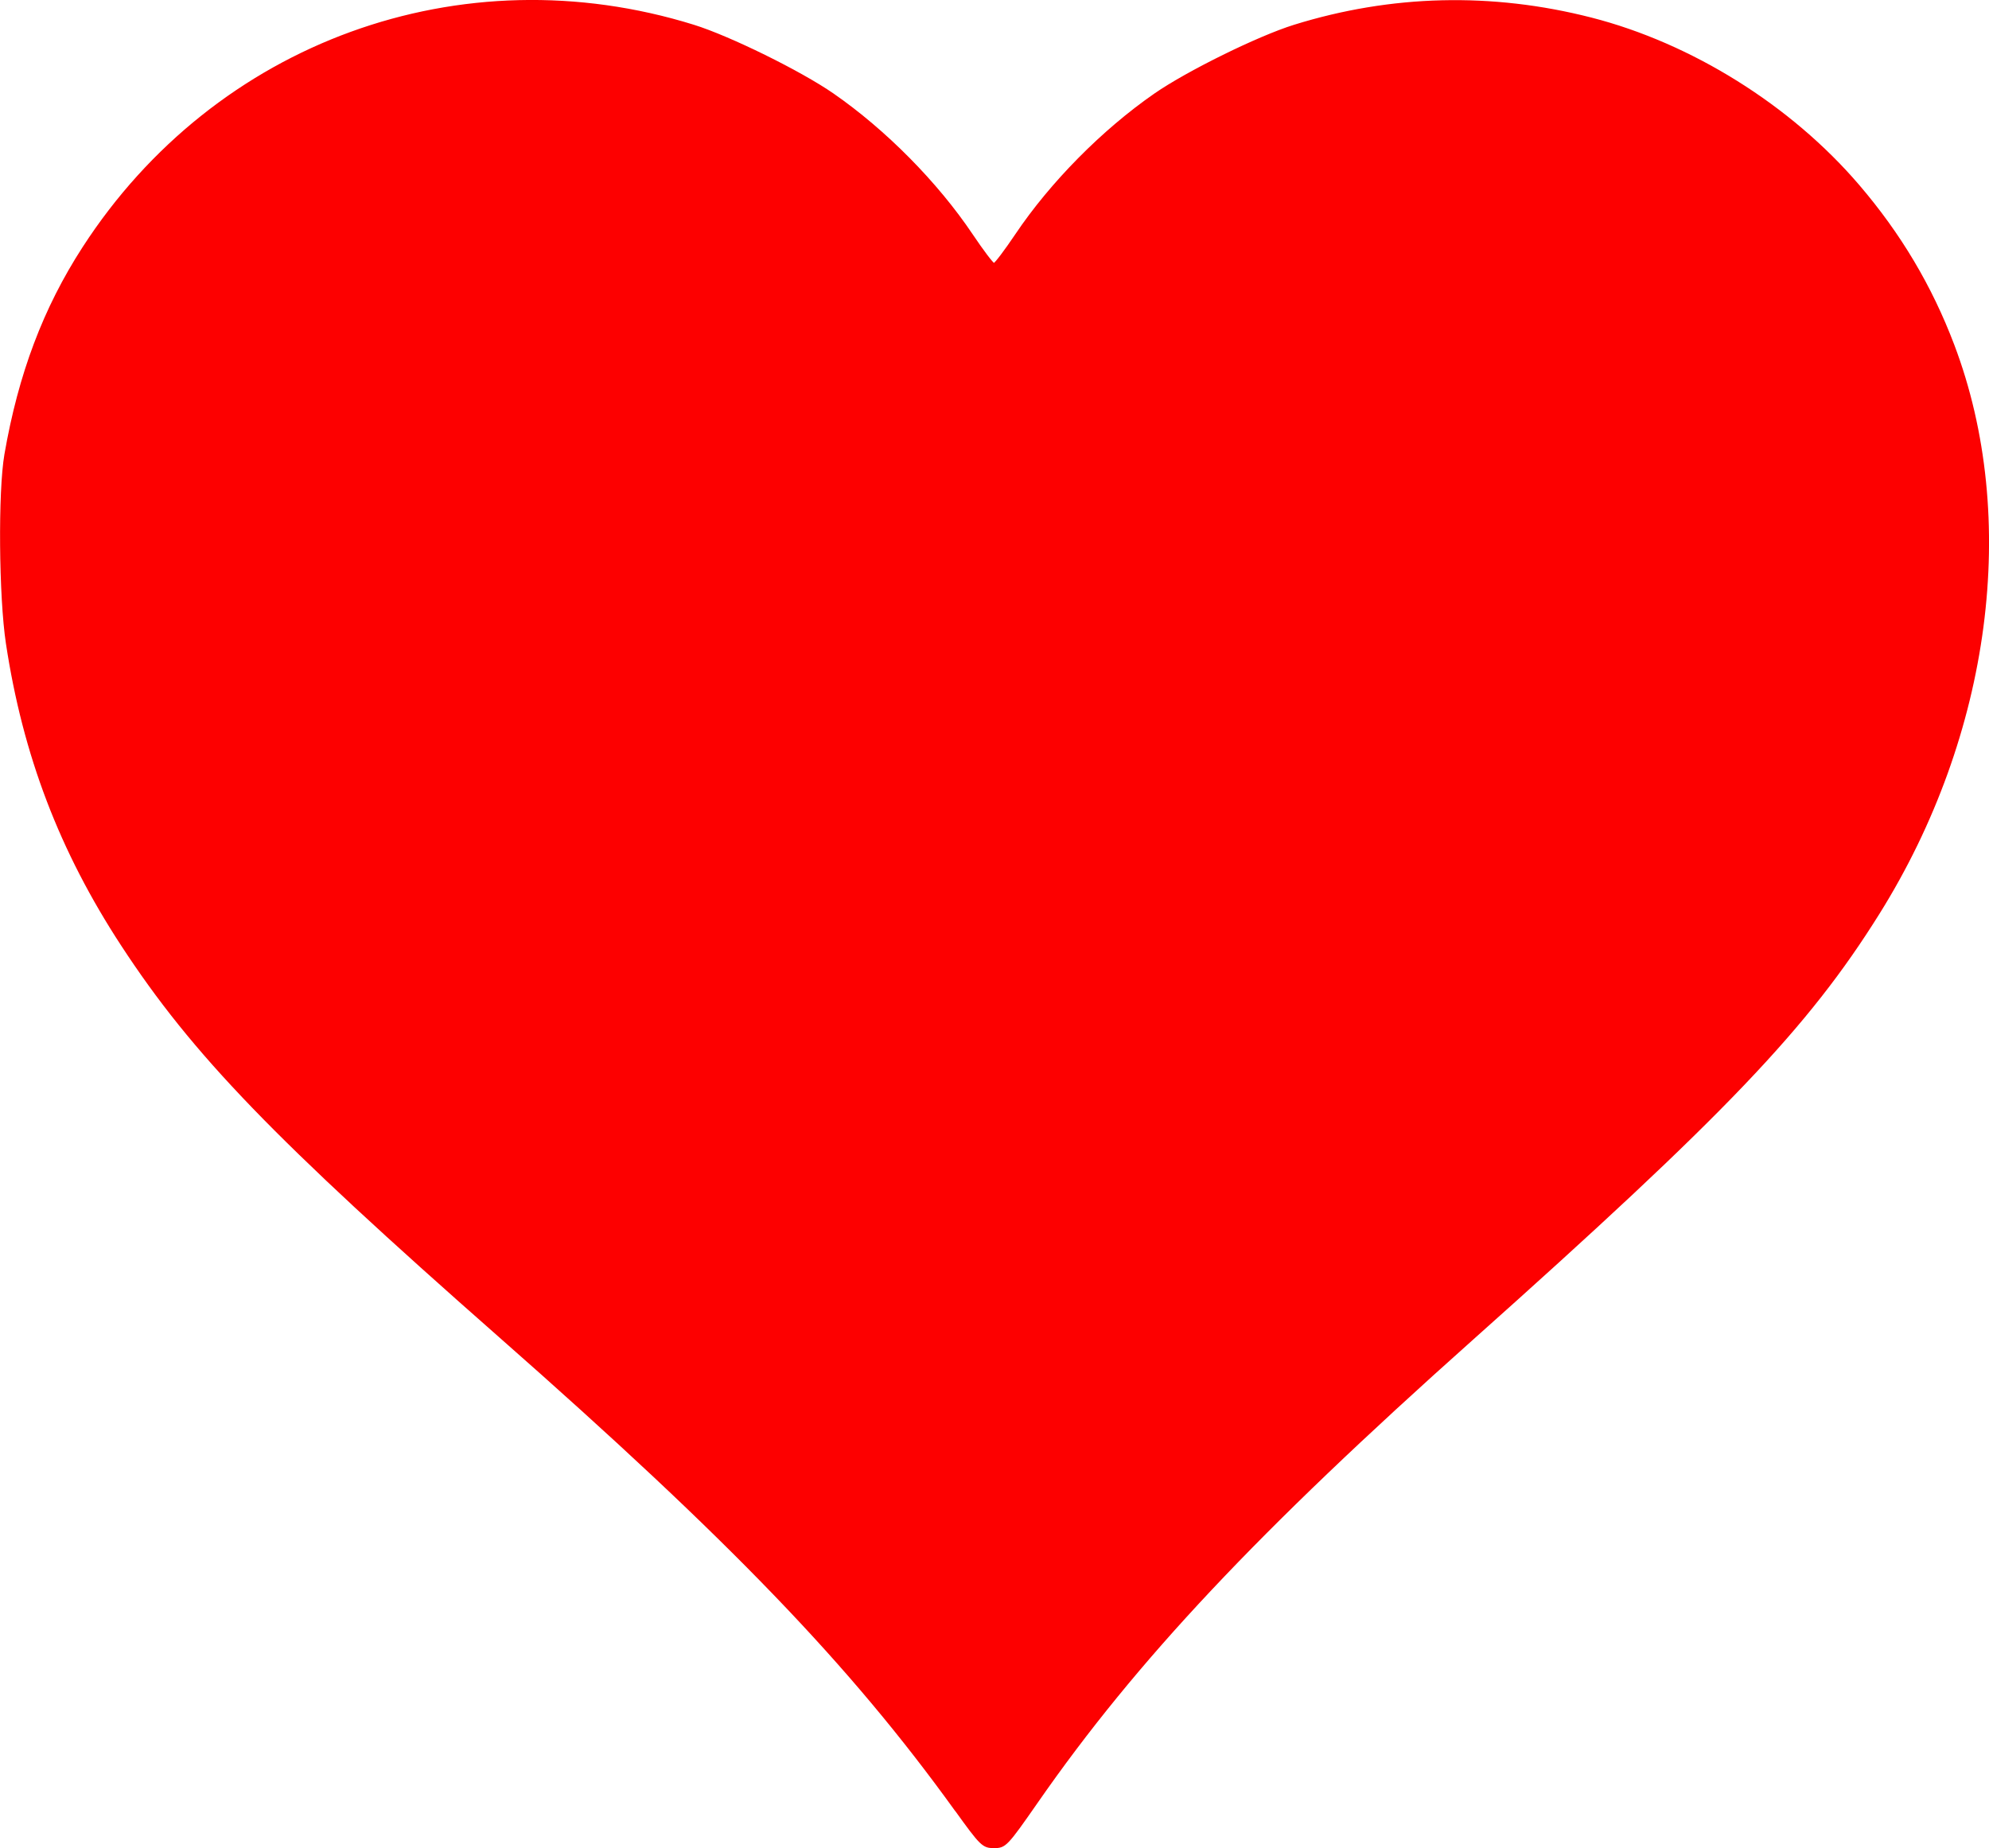 <?xml version="1.0" encoding="UTF-8" standalone="no"?>
<!-- Created with Inkscape (http://www.inkscape.org/) -->

<svg
   xmlns:dc="http://purl.org/dc/elements/1.1/"
   xmlns:cc="http://creativecommons.org/ns#"
   xmlns:rdf="http://www.w3.org/1999/02/22-rdf-syntax-ns#"
   xmlns:svg="http://www.w3.org/2000/svg"
   xmlns="http://www.w3.org/2000/svg"
   xmlns:sodipodi="http://sodipodi.sourceforge.net/DTD/sodipodi-0.dtd"
   xmlns:inkscape="http://www.inkscape.org/namespaces/inkscape"
   width="14mm"
   height="13.01mm"
   viewBox="0 0 49.606 46.099"
   id="svg2"
   version="1.1"
   inkscape:version="0.92.3 (2405546, 2018-03-11)"
   sodipodi:docname="heart.svg">
  <defs
     id="defs4" />
  <sodipodi:namedview
     id="base"
     pagecolor="#ffffff"
     bordercolor="#666666"
     borderopacity="1.0"
     inkscape:pageopacity="0.0"
     inkscape:pageshadow="2"
     inkscape:zoom="3.959798"
     inkscape:cx="-40.766585"
     inkscape:cy="19.701173"
     inkscape:document-units="px"
     inkscape:current-layer="layer1"
     showgrid="false"
     inkscape:window-width="1920"
     inkscape:window-height="1144"
     inkscape:window-x="0"
     inkscape:window-y="26"
     inkscape:window-maximized="1"
     fit-margin-top="0"
     fit-margin-left="0"
     fit-margin-right="0"
     fit-margin-bottom="0" />
  <g
     inkscape:label="Layer 1"
     inkscape:groupmode="layer"
     id="layer1"
     transform="translate(-333.228,-475.124)">
    <path
       style="fill:#fd0000;fill-opacity:1;stroke:#f80000;stroke-width:0.041;stroke-miterlimit:4;stroke-dasharray:none;stroke-opacity:1"
       d="m 357.057,520.271 c -2.62,-3.636 -5.597,-6.729 -11.365,-11.806 -5.616,-4.943 -7.648,-7.048 -9.421,-9.76 -1.541,-2.356 -2.453,-4.746 -2.875,-7.53 -0.177,-1.166 -0.198,-3.792 -0.038,-4.715 0.347,-2.003 0.966,-3.645 1.947,-5.161 3.308,-5.114 9.425,-7.339 15.224,-5.537 0.894,0.278 2.664,1.149 3.475,1.711 1.302,0.902 2.595,2.21 3.466,3.507 0.267,0.398 0.514,0.724 0.548,0.724 0.034,0 0.28,-0.326 0.548,-0.724 0.871,-1.297 2.164,-2.605 3.466,-3.507 0.81,-0.561 2.58,-1.433 3.475,-1.711 2.423,-0.753 4.924,-0.814 7.402,-0.181 2.499,0.639 4.976,2.186 6.674,4.171 1.037,1.212 1.811,2.513 2.366,3.978 1.634,4.311 0.924,9.714 -1.863,14.175 -1.778,2.846 -3.829,4.995 -10.156,10.64 -5.36,4.781 -8.375,7.989 -10.835,11.528 -0.756,1.087 -0.795,1.128 -1.075,1.128 -0.276,0 -0.326,-0.048 -0.961,-0.931 z"
       id="path4225"
       inkscape:connector-curvature="0"
       sodipodi:nodetypes="cccsccsccsccscccsscsc"
       inkscape:export-filename="/home/you/Pictures/PCB/heart.png"
       inkscape:export-xdpi="600"
       inkscape:export-ydpi="600" />
  </g>
</svg>
